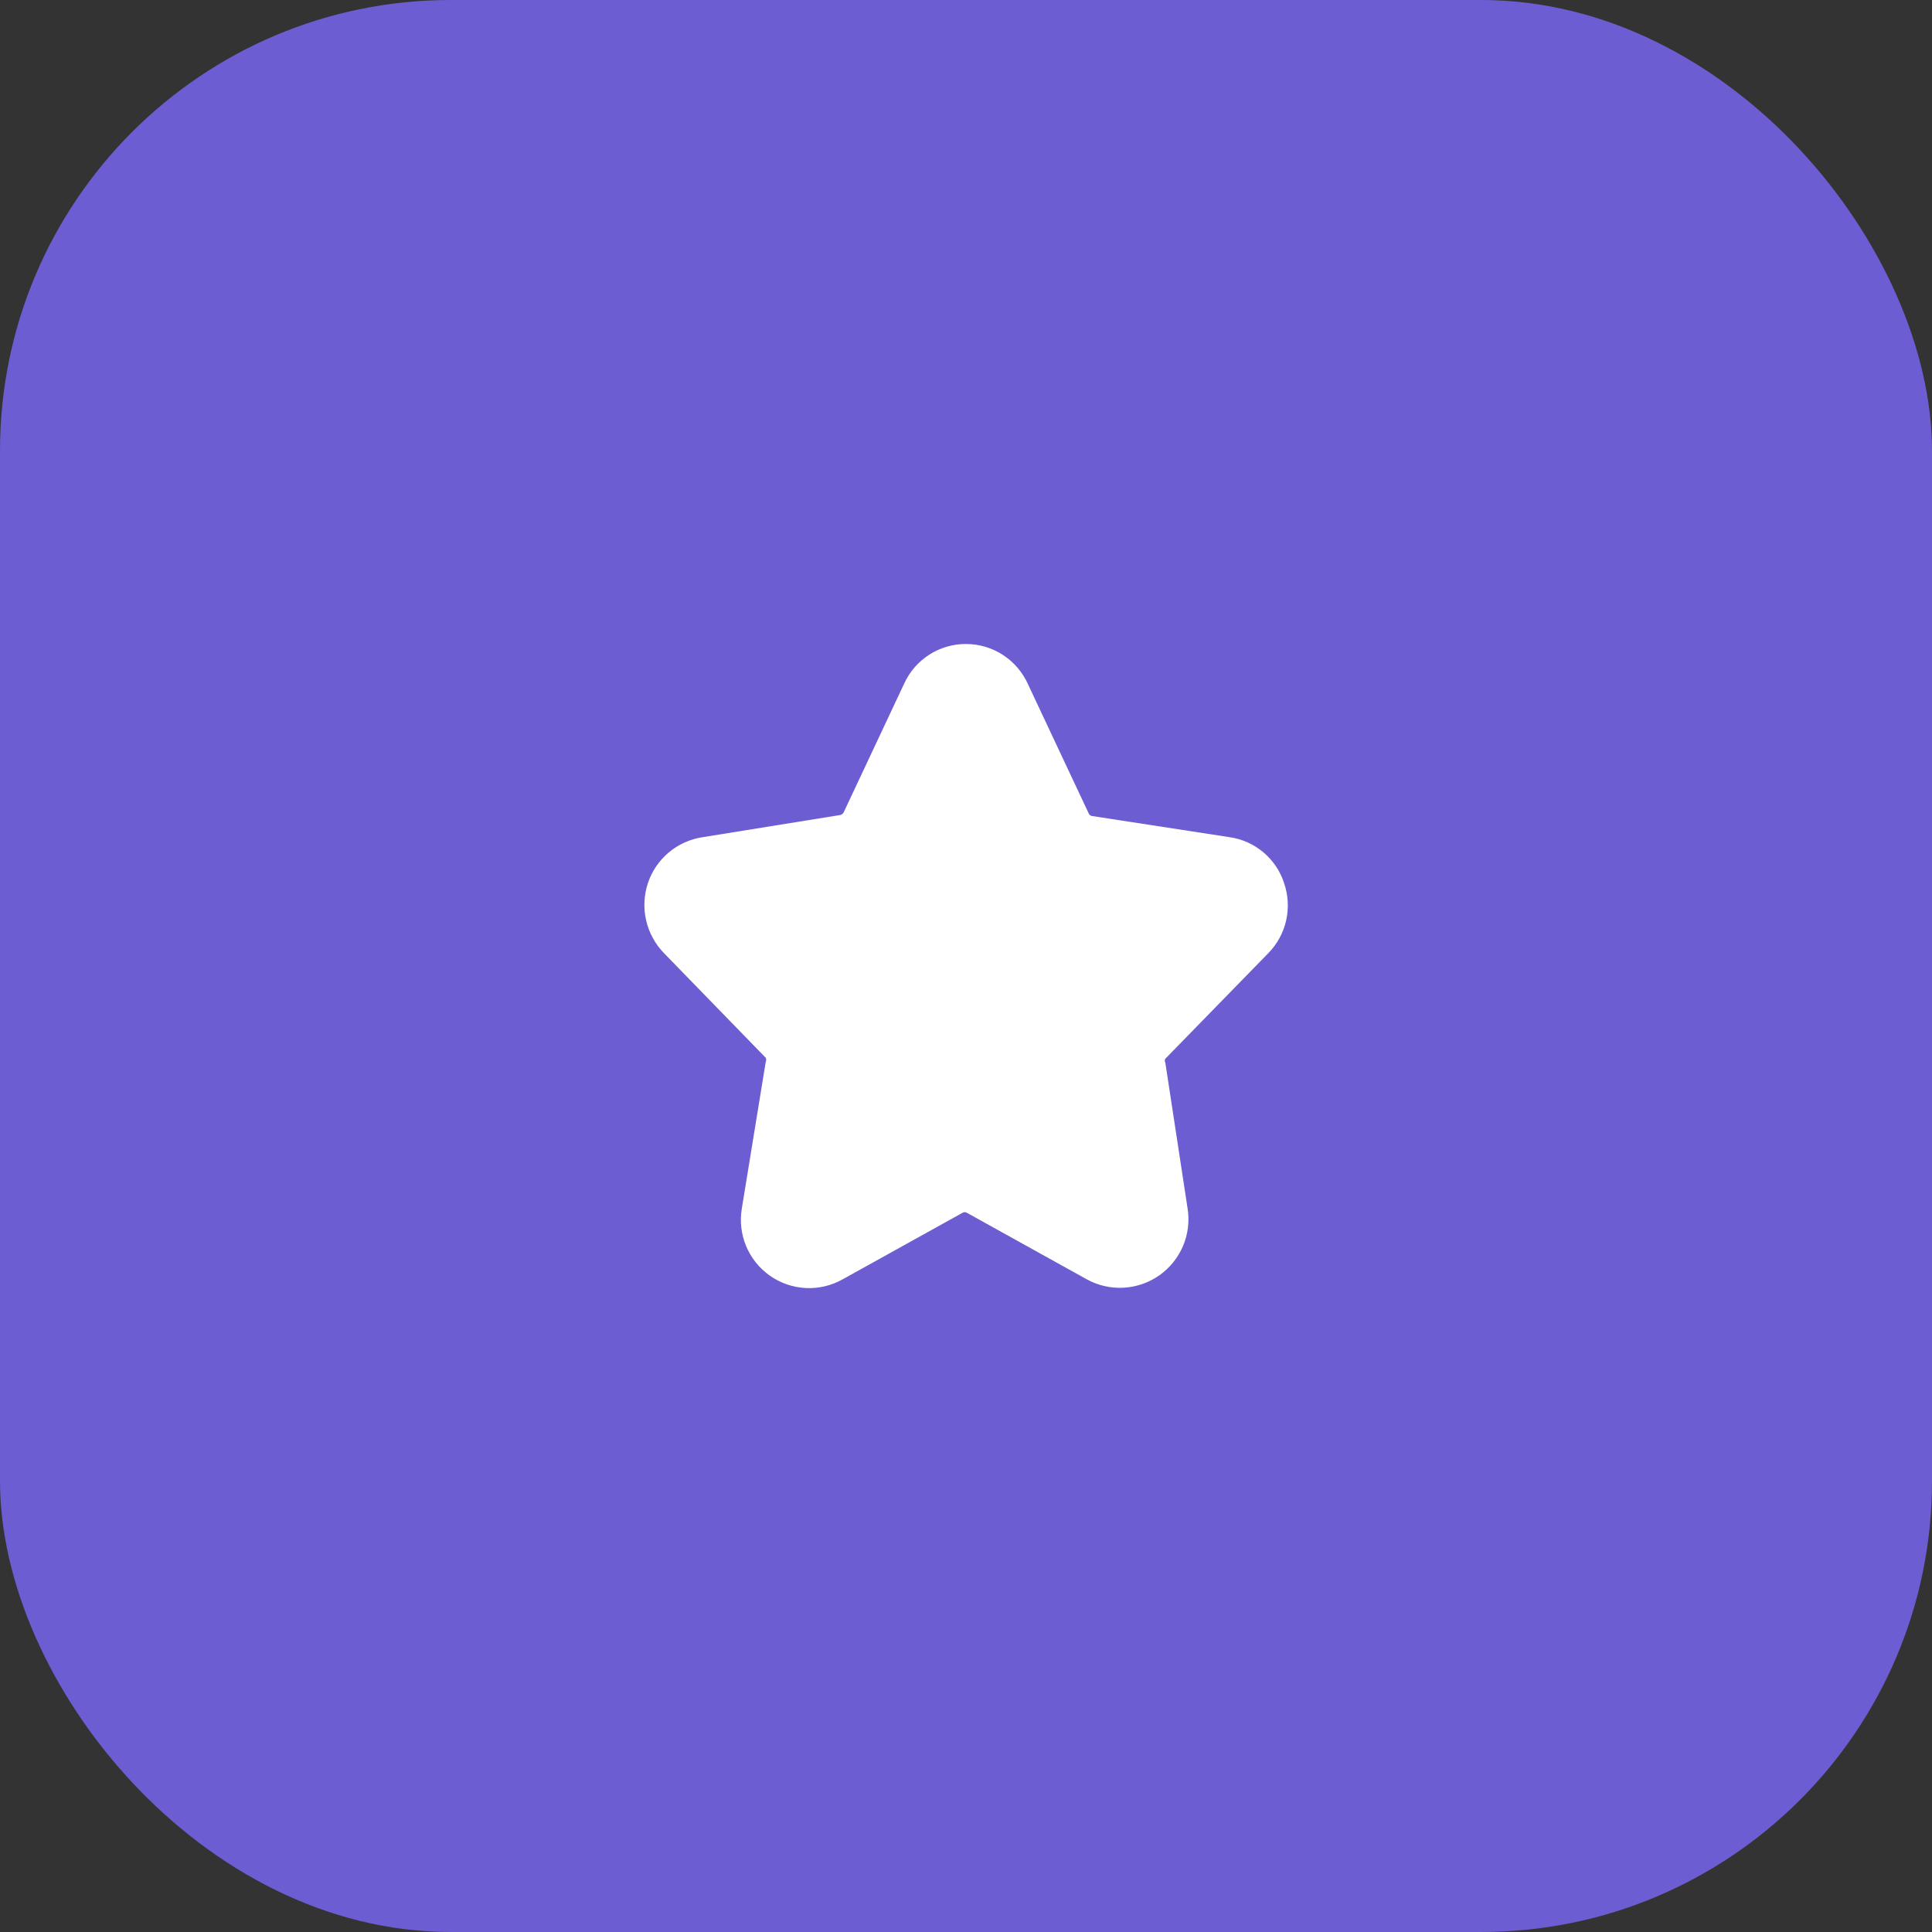 <svg width="60" height="60" viewBox="0 0 60 60" fill="none" xmlns="http://www.w3.org/2000/svg">
<rect x="0" y="0" width="60" height="60" fill="#333333" stroke="none"/>
<rect width="60" height="60" rx="14" fill="#6C5DD3"/>
<path d="M39.39 29.6C39.665 29.319 39.856 28.968 39.943 28.584C40.029 28.201 40.007 27.802 39.88 27.43C39.761 27.057 39.539 26.726 39.24 26.473C38.941 26.22 38.577 26.056 38.19 26L33.9 25.34C33.88 25.334 33.862 25.324 33.846 25.31C33.83 25.296 33.818 25.279 33.81 25.26L31.93 21.26C31.765 20.886 31.495 20.567 31.152 20.343C30.81 20.119 30.409 20 30 20C29.596 19.998 29.199 20.113 28.858 20.332C28.518 20.55 28.248 20.862 28.08 21.23L26.2 25.23C26.19 25.25 26.176 25.267 26.158 25.28C26.141 25.294 26.121 25.304 26.1 25.31L21.82 26C21.432 26.058 21.068 26.222 20.768 26.474C20.468 26.727 20.243 27.058 20.12 27.43C19.997 27.803 19.979 28.202 20.067 28.585C20.155 28.967 20.346 29.318 20.62 29.6L23.78 32.85C23.789 32.87 23.794 32.893 23.794 32.915C23.794 32.937 23.789 32.96 23.78 32.98L23.04 37.52C22.971 37.915 23.016 38.322 23.169 38.693C23.323 39.064 23.578 39.384 23.906 39.615C24.234 39.847 24.62 39.98 25.021 40.001C25.422 40.021 25.82 39.927 26.17 39.73L29.9 37.66C29.919 37.65 29.939 37.645 29.96 37.645C29.981 37.645 30.002 37.65 30.02 37.66L33.75 39.73C34.1 39.923 34.497 40.013 34.896 39.991C35.295 39.969 35.68 39.835 36.007 39.605C36.333 39.374 36.588 39.056 36.743 38.688C36.897 38.319 36.945 37.914 36.88 37.52L36.19 33C36.179 32.982 36.174 32.961 36.174 32.94C36.174 32.919 36.179 32.898 36.19 32.88L39.39 29.6Z" fill="white"/>
</svg>
